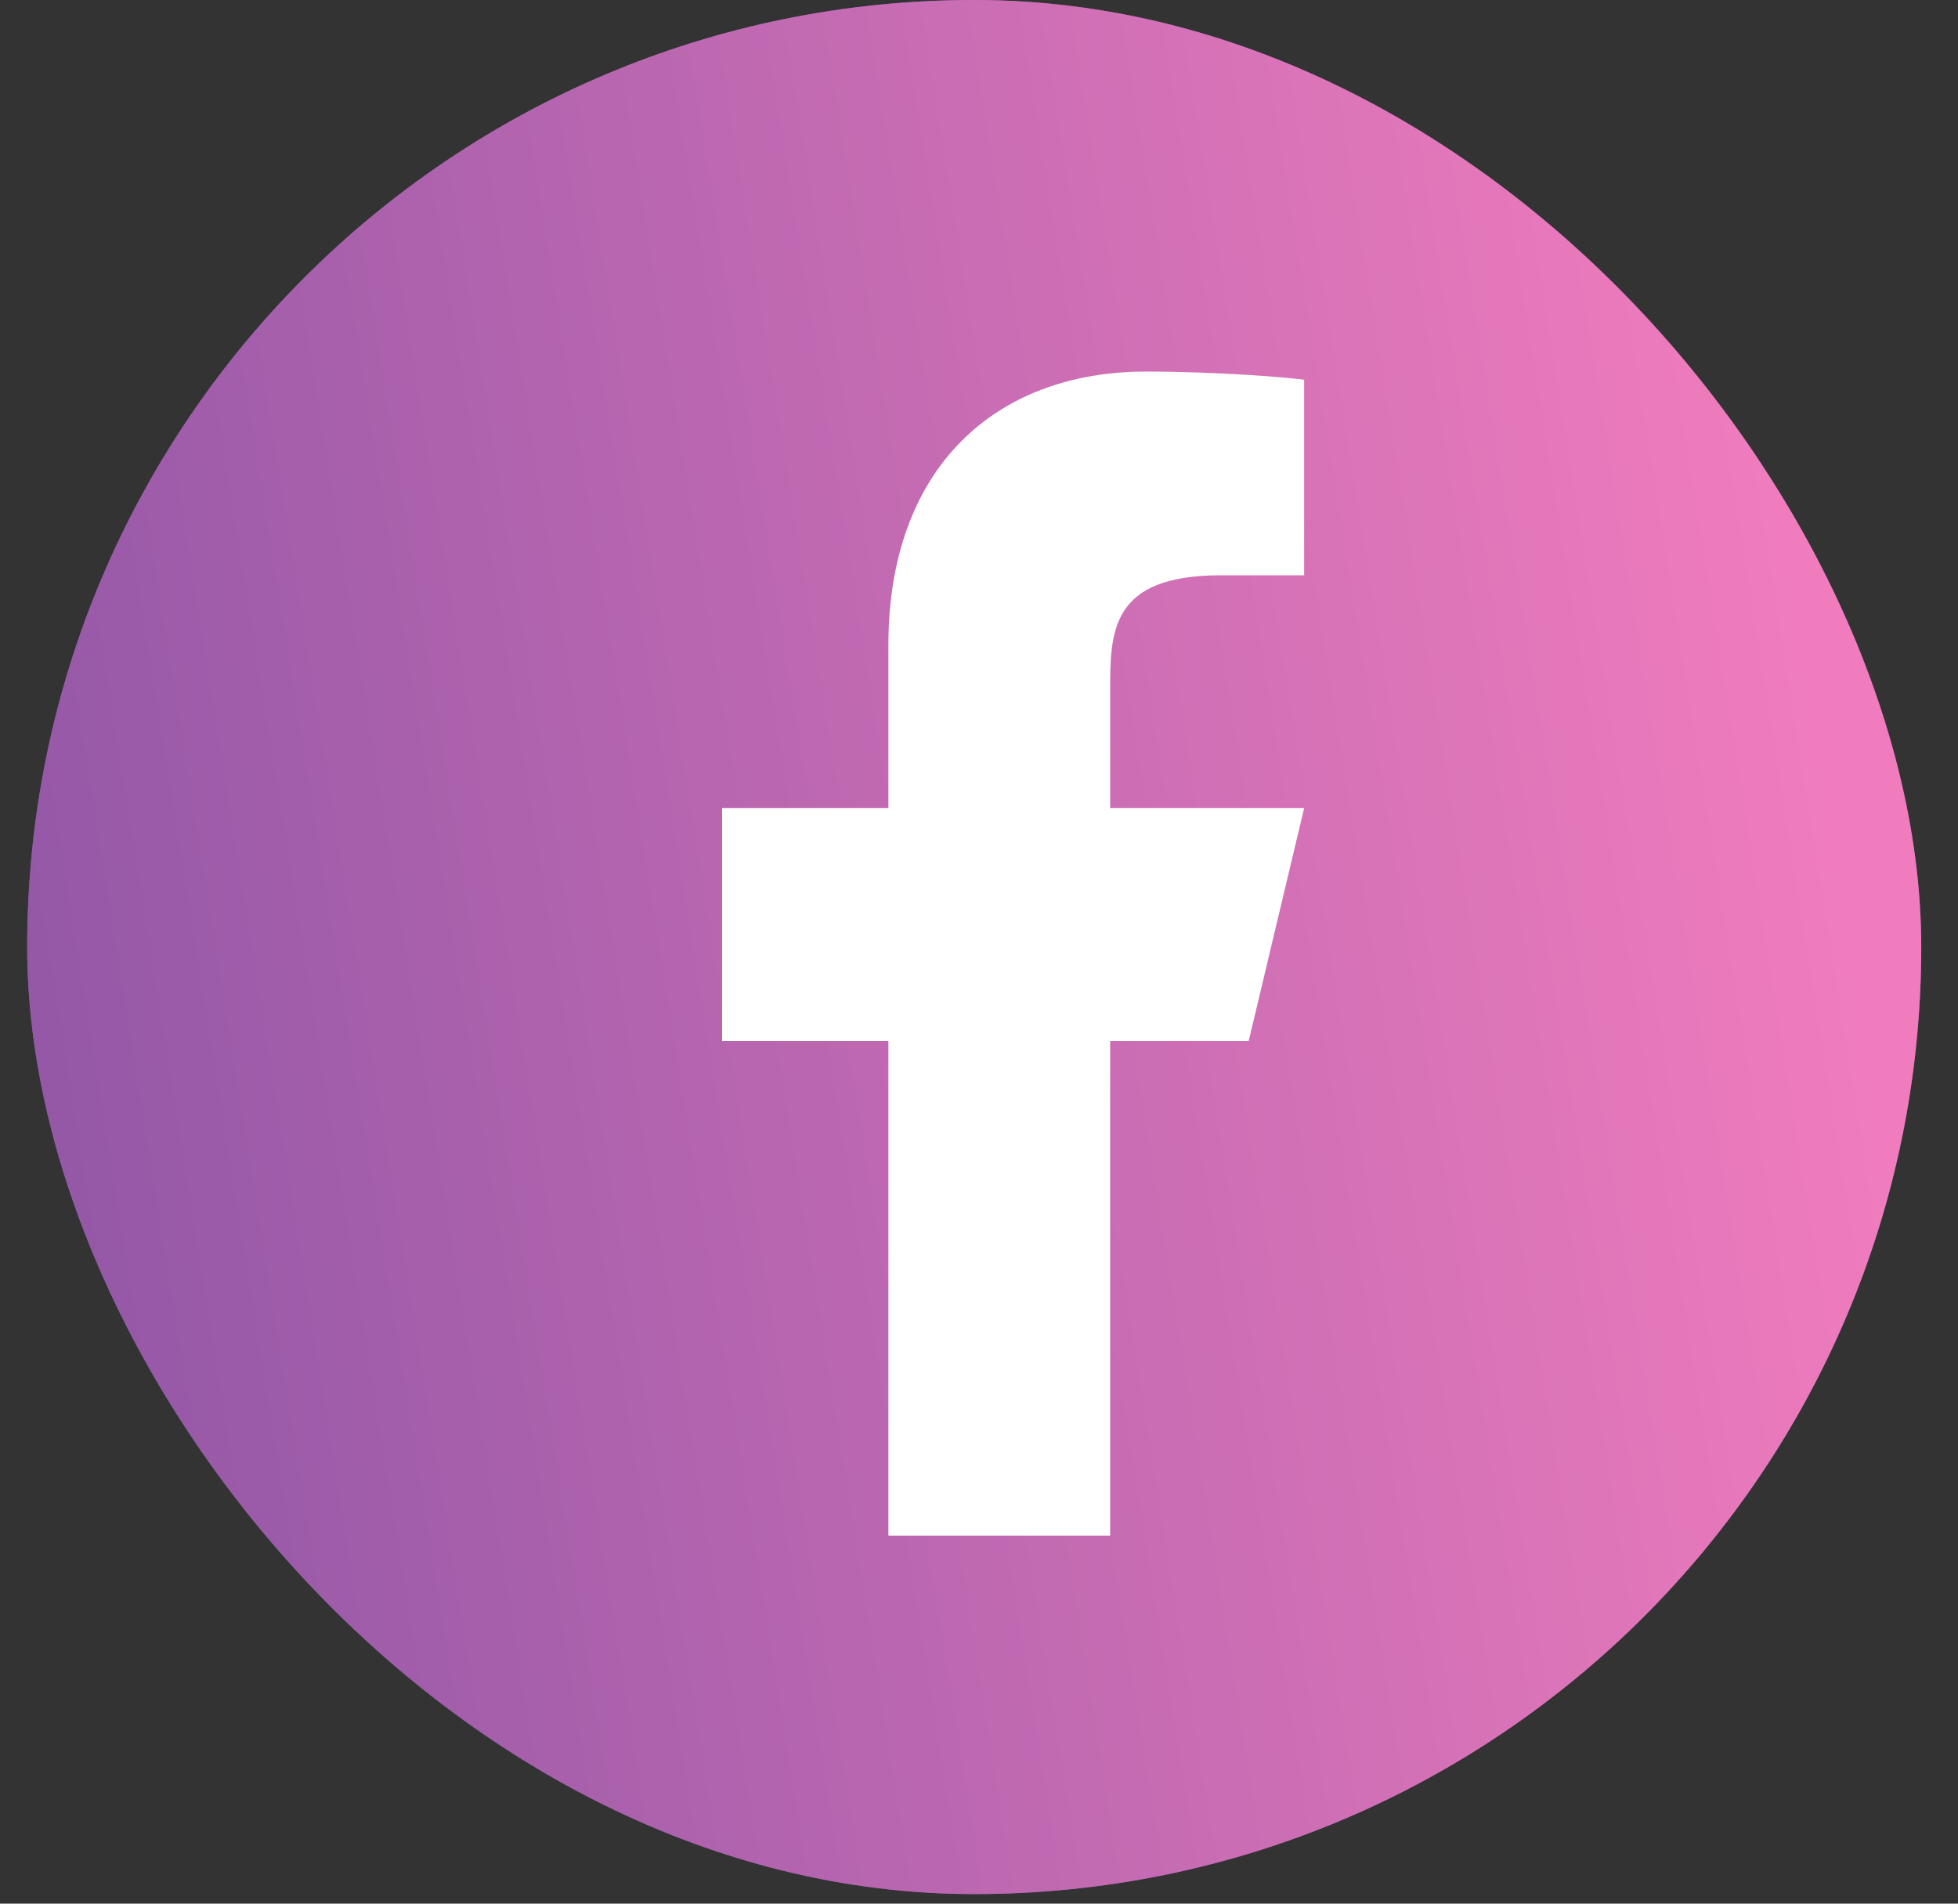 <svg width="36" height="35" viewBox="0 0 36 35" fill="none" xmlns="http://www.w3.org/2000/svg">
<rect x="0" y="0" width="36" height="35" fill="#333333" stroke="none"/>
<rect x="0.5" width="34.824" height="34.824" rx="17.412" fill="#8753A4"/>
<rect x="0.5" width="34.824" height="34.824" rx="17.412" fill="url(#paint0_linear_23_4580)"/>
<path d="M20.411 19.138H22.959L23.978 14.858H20.411V12.718C20.411 11.615 20.411 10.577 22.449 10.577H23.978V6.982C23.645 6.936 22.391 6.832 21.066 6.832C18.299 6.832 16.334 8.605 16.334 11.861V14.858H13.277V19.138H16.334V28.234H20.411V19.138Z" fill="white"/>
<defs>
<linearGradient id="paint0_linear_23_4580" x1="31.742" y1="2.411" x2="-5.704" y2="8.38" gradientUnits="userSpaceOnUse">
<stop stop-color="#F07CBD"/>
<stop offset="1" stop-color="#8753A4"/>
</linearGradient>
</defs>
</svg>
